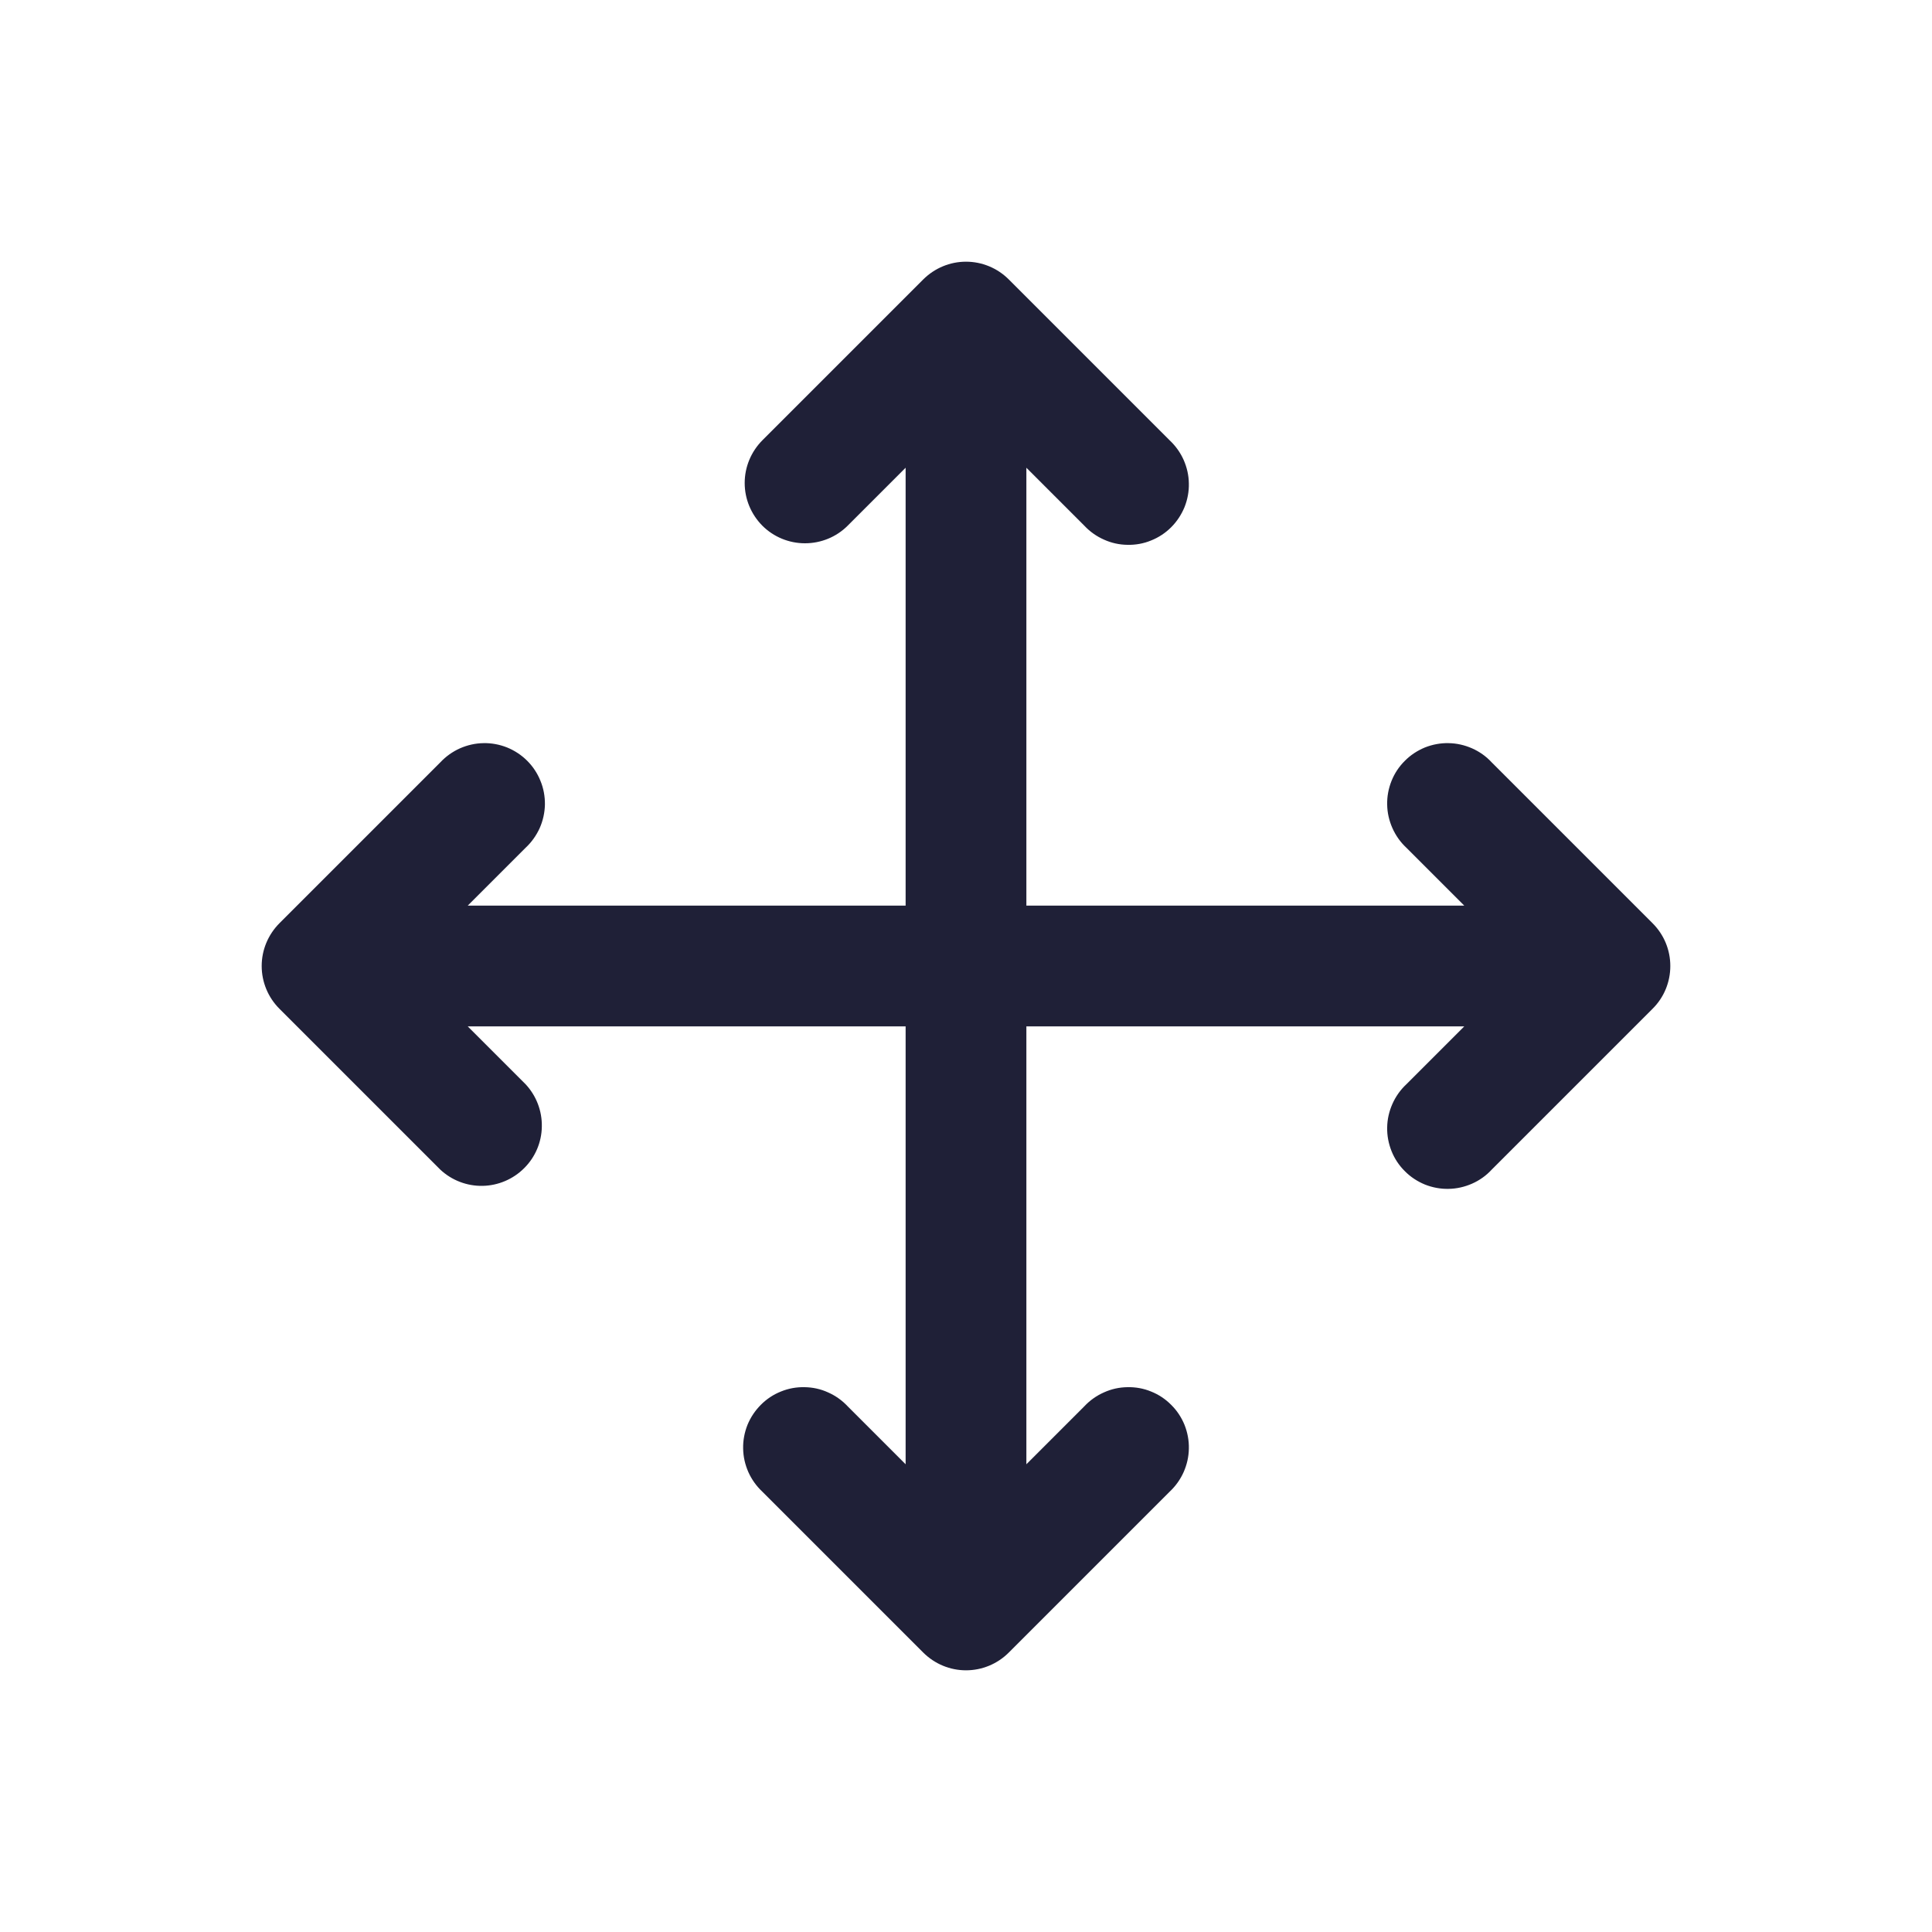 <svg width="20" height="20" viewBox="0 0 20 20" fill="none" xmlns="http://www.w3.org/2000/svg">
<g id="Icon">
<path id="Vector" d="M7.892 5.442C8.009 5.559 8.168 5.624 8.333 5.624C8.499 5.624 8.658 5.559 8.775 5.442L9.375 4.842V9.375H4.842L5.442 8.775C5.503 8.718 5.552 8.649 5.587 8.572C5.621 8.495 5.639 8.413 5.641 8.329C5.642 8.245 5.627 8.161 5.595 8.084C5.564 8.006 5.517 7.935 5.458 7.876C5.398 7.816 5.328 7.77 5.25 7.738C5.172 7.707 5.089 7.691 5.005 7.693C4.921 7.694 4.838 7.713 4.761 7.747C4.685 7.781 4.616 7.83 4.558 7.892L2.892 9.558C2.775 9.676 2.709 9.834 2.709 10C2.709 10.166 2.775 10.325 2.892 10.442L4.558 12.108C4.677 12.219 4.834 12.279 4.996 12.276C5.157 12.273 5.312 12.207 5.426 12.093C5.541 11.979 5.607 11.824 5.609 11.662C5.612 11.5 5.552 11.344 5.442 11.225L4.842 10.625H9.375V15.158L8.775 14.558C8.718 14.497 8.649 14.448 8.572 14.414C8.496 14.379 8.413 14.361 8.329 14.36C8.245 14.358 8.162 14.373 8.084 14.405C8.006 14.436 7.935 14.483 7.876 14.543C7.817 14.602 7.77 14.672 7.738 14.75C7.707 14.828 7.691 14.912 7.693 14.995C7.694 15.079 7.713 15.162 7.747 15.239C7.781 15.315 7.83 15.384 7.892 15.442L9.558 17.108C9.676 17.225 9.834 17.291 10 17.291C10.166 17.291 10.325 17.225 10.442 17.108L12.108 15.442C12.17 15.384 12.219 15.315 12.253 15.239C12.287 15.162 12.306 15.079 12.307 14.995C12.309 14.912 12.293 14.828 12.262 14.75C12.23 14.672 12.184 14.602 12.124 14.543C12.065 14.483 11.994 14.436 11.916 14.405C11.839 14.373 11.755 14.358 11.671 14.36C11.587 14.361 11.505 14.379 11.428 14.414C11.351 14.448 11.282 14.497 11.225 14.558L10.625 15.158V10.625H15.158L14.558 11.225C14.497 11.282 14.448 11.351 14.414 11.428C14.38 11.505 14.361 11.587 14.36 11.671C14.358 11.755 14.374 11.838 14.405 11.916C14.436 11.994 14.483 12.065 14.543 12.124C14.602 12.184 14.673 12.23 14.75 12.262C14.828 12.293 14.912 12.309 14.995 12.307C15.079 12.306 15.162 12.287 15.239 12.253C15.316 12.219 15.385 12.17 15.442 12.108L17.108 10.442C17.226 10.325 17.291 10.166 17.291 10C17.291 9.834 17.226 9.676 17.108 9.558L15.442 7.892C15.385 7.83 15.316 7.781 15.239 7.747C15.162 7.713 15.079 7.694 14.995 7.693C14.912 7.691 14.828 7.707 14.75 7.738C14.673 7.77 14.602 7.816 14.543 7.876C14.483 7.935 14.436 8.006 14.405 8.084C14.374 8.161 14.358 8.245 14.36 8.329C14.361 8.413 14.38 8.495 14.414 8.572C14.448 8.649 14.497 8.718 14.558 8.775L15.158 9.375H10.625V4.842L11.225 5.442C11.282 5.503 11.351 5.552 11.428 5.586C11.505 5.621 11.587 5.639 11.671 5.64C11.755 5.642 11.839 5.627 11.916 5.595C11.994 5.564 12.065 5.517 12.124 5.458C12.184 5.398 12.23 5.327 12.262 5.25C12.293 5.172 12.309 5.088 12.307 5.005C12.306 4.921 12.287 4.838 12.253 4.761C12.219 4.685 12.17 4.616 12.108 4.558L10.442 2.892C10.325 2.775 10.166 2.709 10 2.709C9.834 2.709 9.676 2.775 9.558 2.892L7.892 4.558C7.775 4.676 7.709 4.834 7.709 5C7.709 5.166 7.775 5.324 7.892 5.442Z" fill="#1F2037"/>
</g>
</svg>
